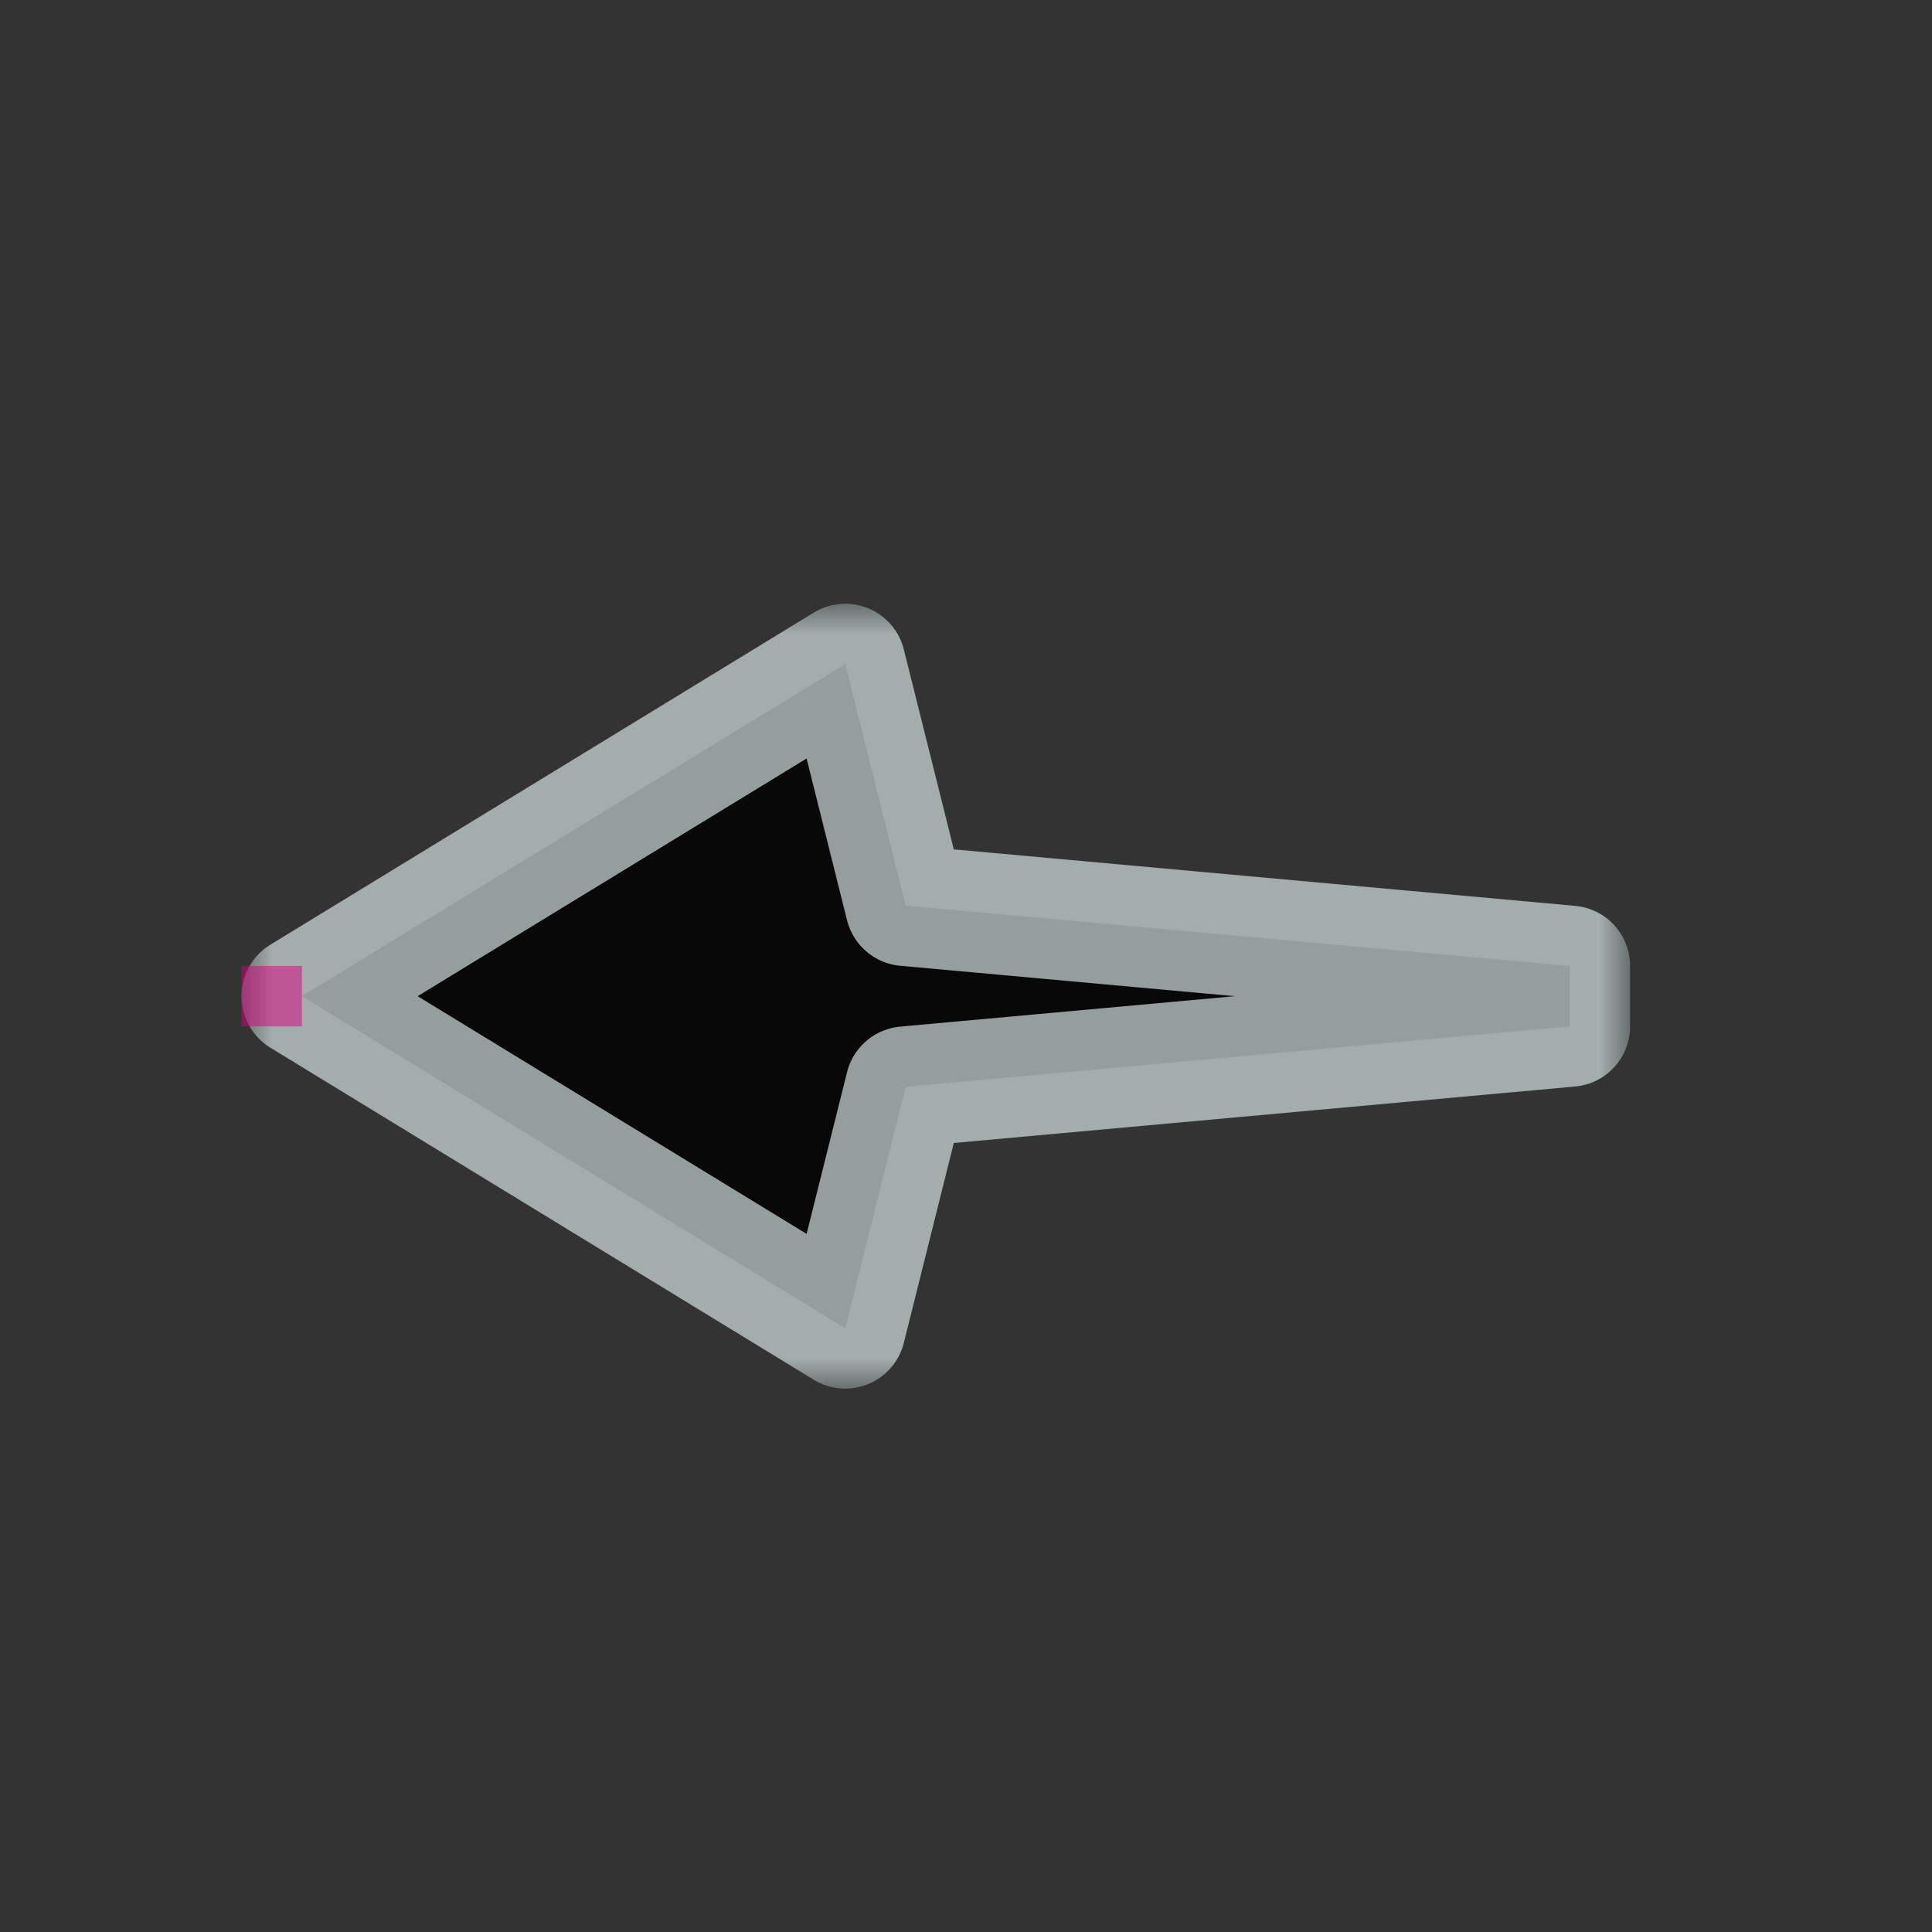 <svg width="32" height="32" viewBox="0 0 32 32" fill="none" xmlns="http://www.w3.org/2000/svg">
<rect x="0" y="0" width="32" height="32" fill="#333333" stroke="none"/>
<g id="cursor=left, variant=dark, size=32" clip-path="url(#clip0_2320_9349)">
<g id="arrow">
<g id="arrow_2">
<mask id="path-1-outside-1_2320_9349" maskUnits="userSpaceOnUse" x="4" y="10" width="23" height="13" fill="black">
<rect fill="white" x="4" y="10" width="23" height="13"/>
<path d="M5 16.5L14 22L15 18L26 17L26 16L15 15L14 11L5 16.5Z"/>
</mask>
<path d="M5 16.5L14 22L15 18L26 17L26 16L15 15L14 11L5 16.5Z" fill="#080808"/>
<path d="M5 16.5L14 22L15 18L26 17L26 16L15 15L14 11L5 16.5Z" stroke="#DEEEED" stroke-opacity="0.65" stroke-width="2" stroke-linejoin="round" mask="url(#path-1-outside-1_2320_9349)"/>
</g>
</g>
<g id="hotspot" clip-path="url(#clip1_2320_9349)">
<rect id="center" opacity="0.5" x="4" y="16" width="1" height="1" fill="#D7007D"/>
</g>
</g>
<defs>
<clipPath id="clip0_2320_9349">
<rect width="32" height="32" fill="white"/>
</clipPath>
<clipPath id="clip1_2320_9349">
<rect width="1" height="1" fill="white" transform="translate(4 16)"/>
</clipPath>
</defs>
</svg>
